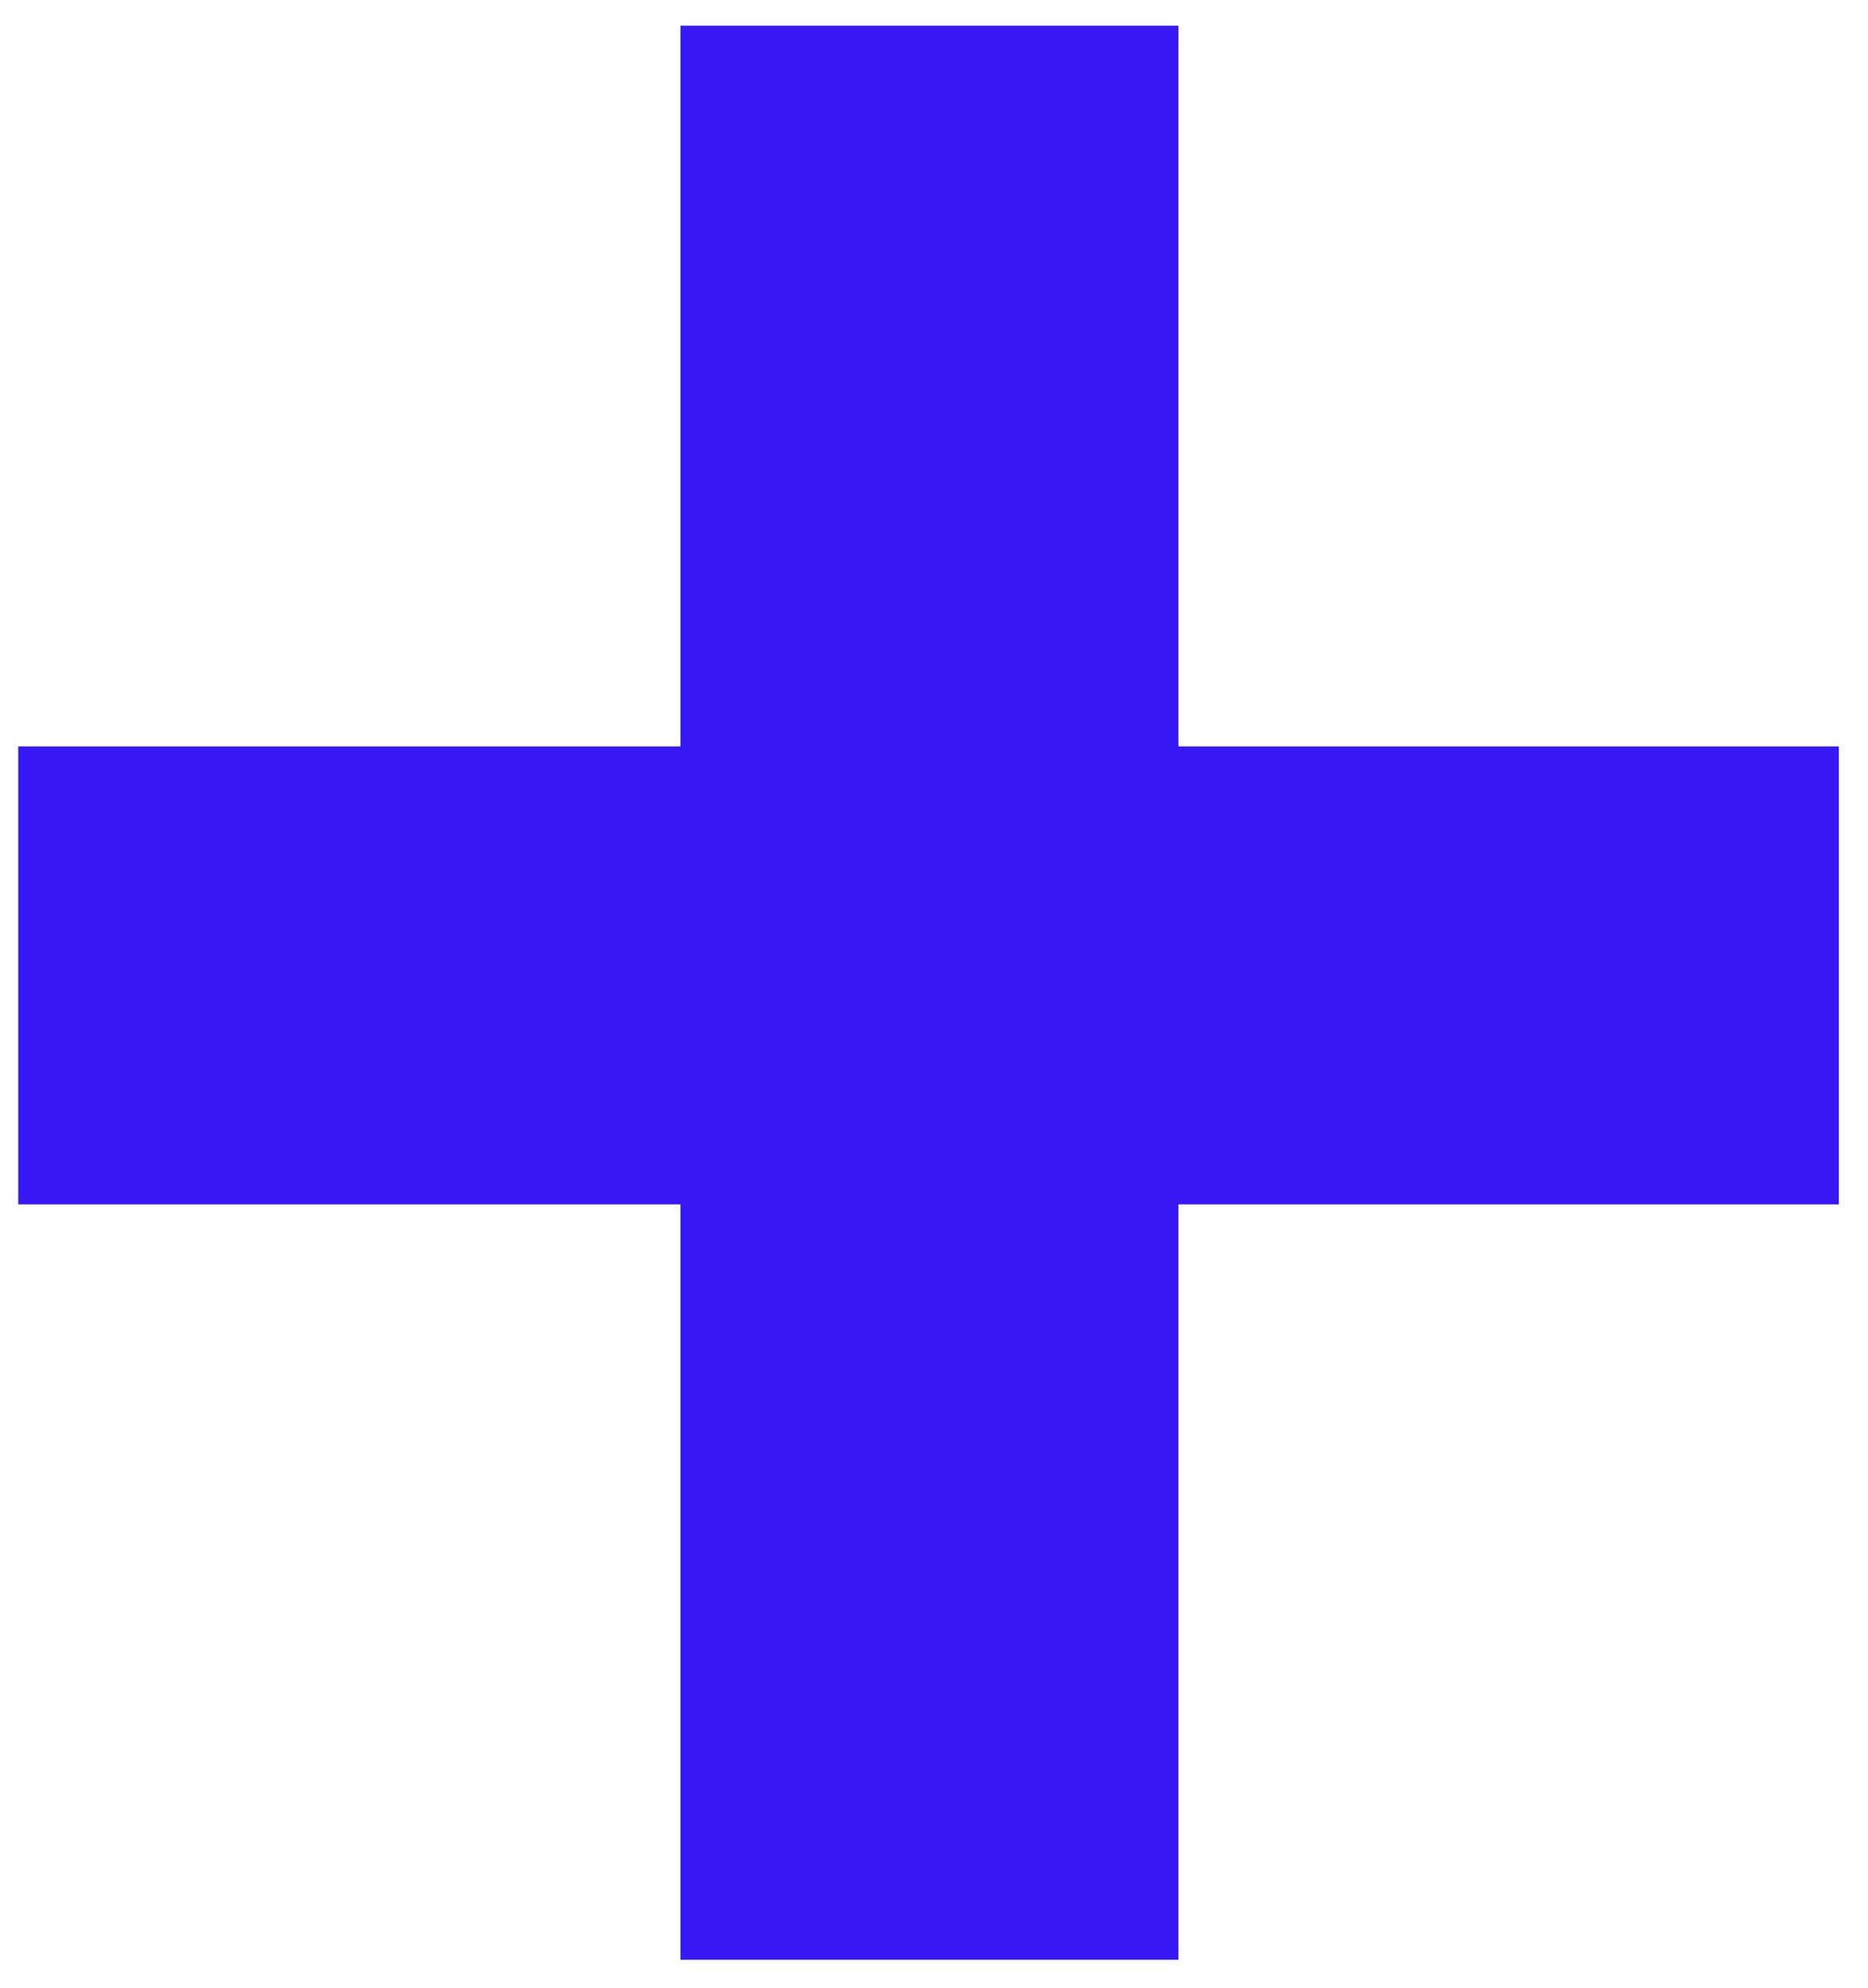 <svg width="47" height="50" viewBox="0 0 47 50" fill="none" xmlns="http://www.w3.org/2000/svg">
<path d="M46.266 18.776V30.297H0.459V18.776H46.266ZM29.65 0.646V49.299H17.12V0.646H29.65Z" fill="#3718F4"/>
</svg>
